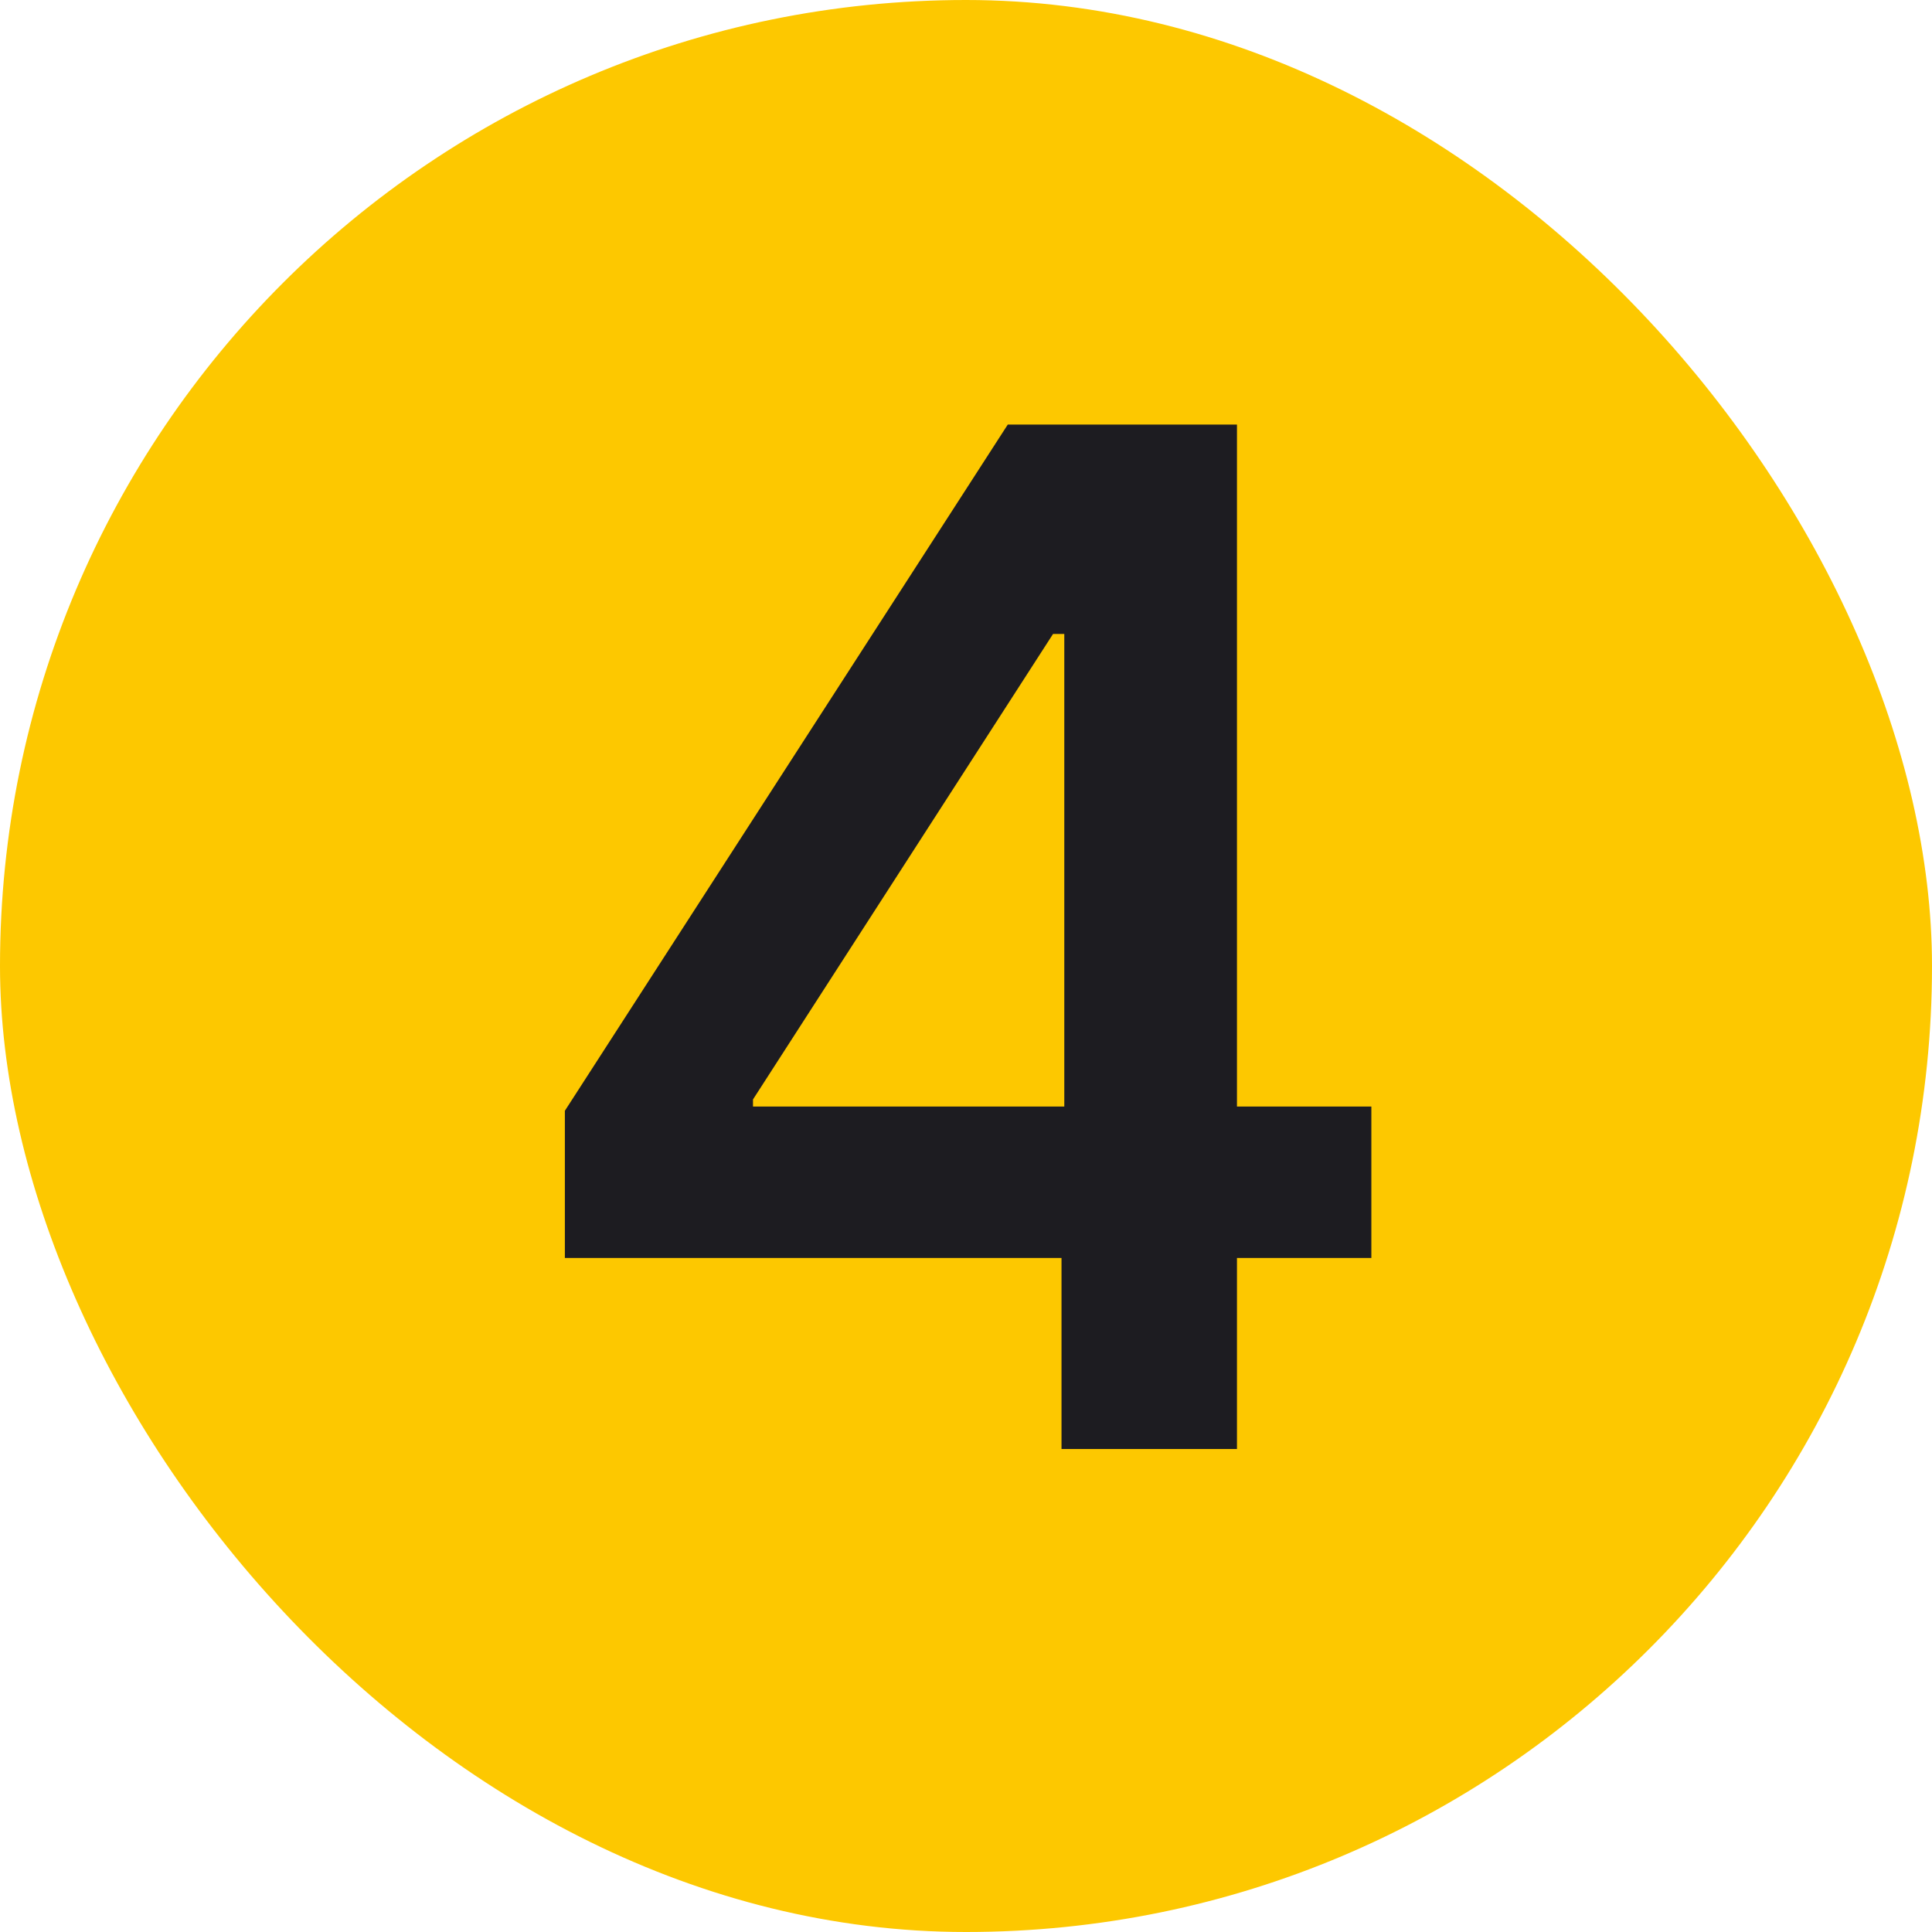 <svg width="16" height="16" viewBox="0 0 16 16" fill="none" xmlns="http://www.w3.org/2000/svg">
<rect width="16" height="16" rx="8" fill="#FDC800"/>
<path d="M4.678 10.418H8.791V12H10.244V10.418H11.357V9.164H10.244V3.516H8.346L4.678 9.199V10.418ZM6.236 9.164V9.105L8.721 5.25H8.814V9.164H6.236Z" fill="#1D1C21"/>
</svg>
